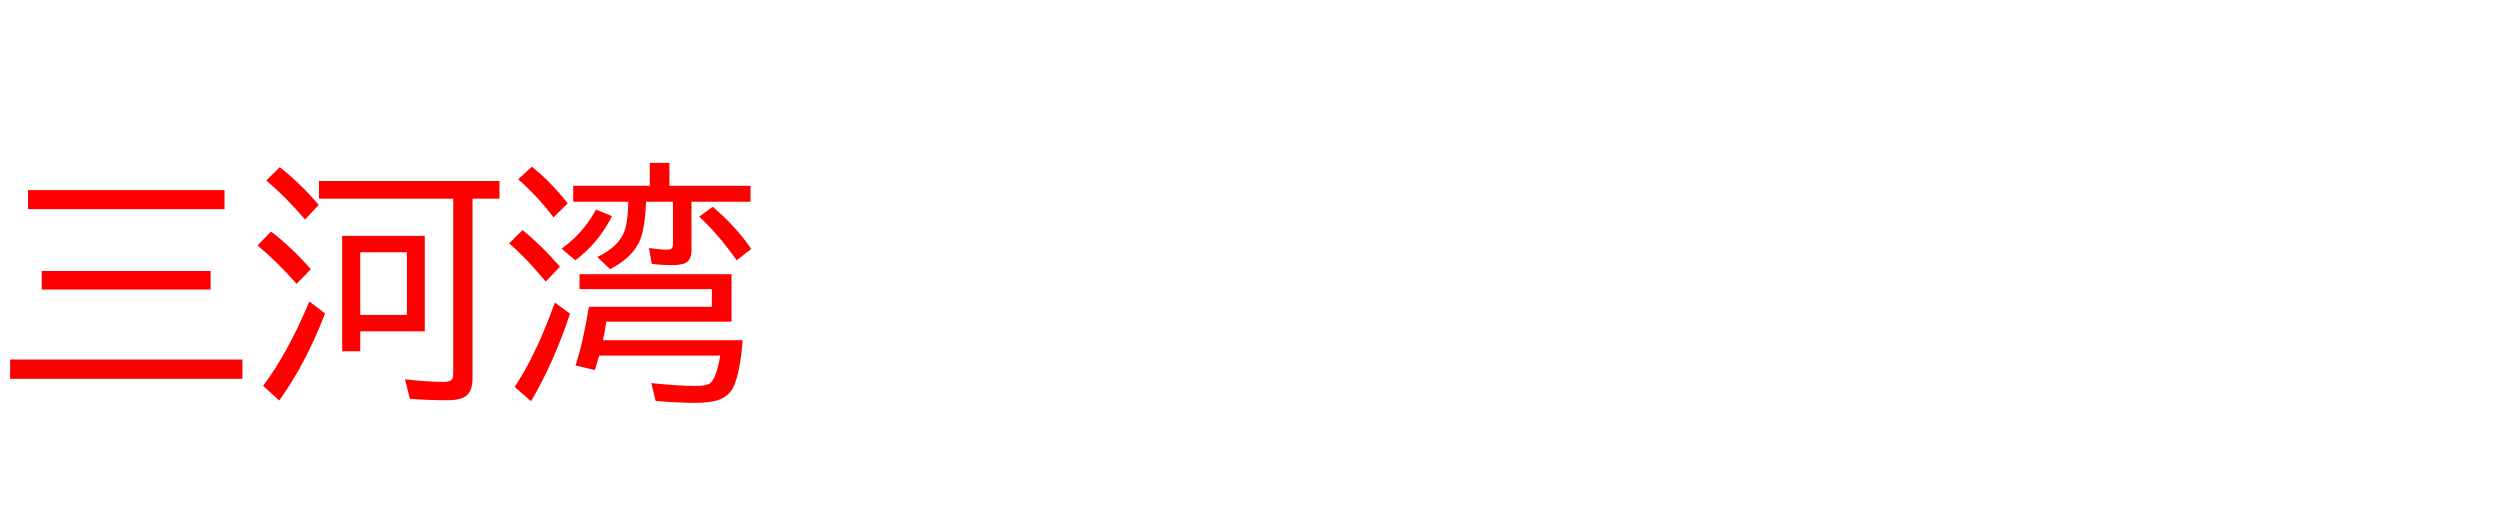 <svg xmlns="http://www.w3.org/2000/svg" id="svg1" version="1.1" height="200" width="990">
  <defs id="defs1"></defs>
  <rect id="rect1" stroke="none" fill="none" height="200" width="990" y="0" x="0"></rect>
  <path aria-label="三河湾" style="font-size:100px;font-family:'BIZ UDPGothic';fill:#ff0000" id="text1" d="M 11.084,75.293 H 88.916 V 82.812 H 11.084 Z m 5.42,32.031 h 66.895 v 7.324 H 16.504 Z M 4.004,142.383 H 95.996 V 150 H 4.004 Z M 187.109,78.662 V 150 q 0,4.346 -2.1,6.396 -2.197,2.1 -7.764,2.1 -8.105,0 -14.941,-0.586 l -1.904,-7.715 q 8.594,1.025 15.381,1.025 2.832,0 3.369,-1.27 0.342,-0.781 0.342,-2.344 V 78.662 h -53.174 v -6.982 h 71.484 v 6.982 z m -18.896,14.746 v 37.793 h -25.537 v 7.91 h -7.178 V 93.408 Z m -25.537,6.494 v 24.805 h 18.457 V 99.902 Z m -21.875,-12.988 q -8.105,-9.424 -15.381,-15.43 l 5.371,-5.273 q 7.91,6.201 15.43,14.893 z m -3.32,25.488 q -8.154,-9.18 -15.479,-15.186 l 5.322,-5.518 q 7.91,6.006 15.771,14.893 z m -13.281,40.381 q 9.668,-12.793 18.311,-33.398 l 6.201,4.736 q -7.52,19.678 -18.115,34.473 z M 265.088,73.584 h 32.129 v 6.299 h -23.389 v 19.189 q 0,3.076 -1.562,4.492 -1.562,1.416 -5.664,1.416 -5.029,0 -8.496,-0.488 l -1.123,-6.299 q 4.395,0.684 7.471,0.684 1.611,0 1.904,-1.172 0.146,-0.537 0.146,-1.416 v -16.406 h -10.645 q -0.439,9.912 -2.246,14.795 -2.637,6.982 -12.012,11.914 l -5.078,-4.834 q 8.496,-4.053 10.693,-10.059 1.465,-4.004 1.611,-11.816 h -21.826 v -6.299 h 30.322 v -9.082 h 7.764 z m 24.609,35.01 v 18.799 h -49.609 q -0.537,3.906 -1.318,7.324 h 55.322 q -0.977,12.305 -3.418,18.018 -1.66,3.955 -5.957,5.566 -3.32,1.221 -9.229,1.221 -7.91,0 -15.869,-0.781 l -1.709,-7.031 q 10.693,1.123 17.48,1.123 4.199,0 5.664,-0.977 2.588,-1.709 4.15,-11.035 h -47.949 q -0.732,2.686 -1.66,5.713 l -7.715,-1.807 q 2.93,-8.643 5.322,-23.242 h 48.682 v -6.982 h -52.393 v -5.908 z M 219.189,86.084 q -6.299,-8.35 -13.965,-15.088 l 5.371,-4.98 q 7.373,5.811 14.209,14.502 z m -3.076,25.439 q -7.471,-9.131 -14.502,-15.137 l 5.322,-5.273 q 7.568,6.104 14.795,14.502 z m -12.305,41.699 q 8.496,-12.744 15.918,-33.398 l 6.006,4.395 q -6.396,19.287 -15.43,34.668 z m 87.891,-50.146 Q 284.863,93.262 276.904,85.791 l 5.322,-3.906 q 9.082,7.666 15.283,16.699 z m -69.287,-4.59 q 8.447,-6.055 13.623,-15.479 l 6.299,2.588 q -5.225,10.547 -14.502,17.48 z"></path>
</svg>
